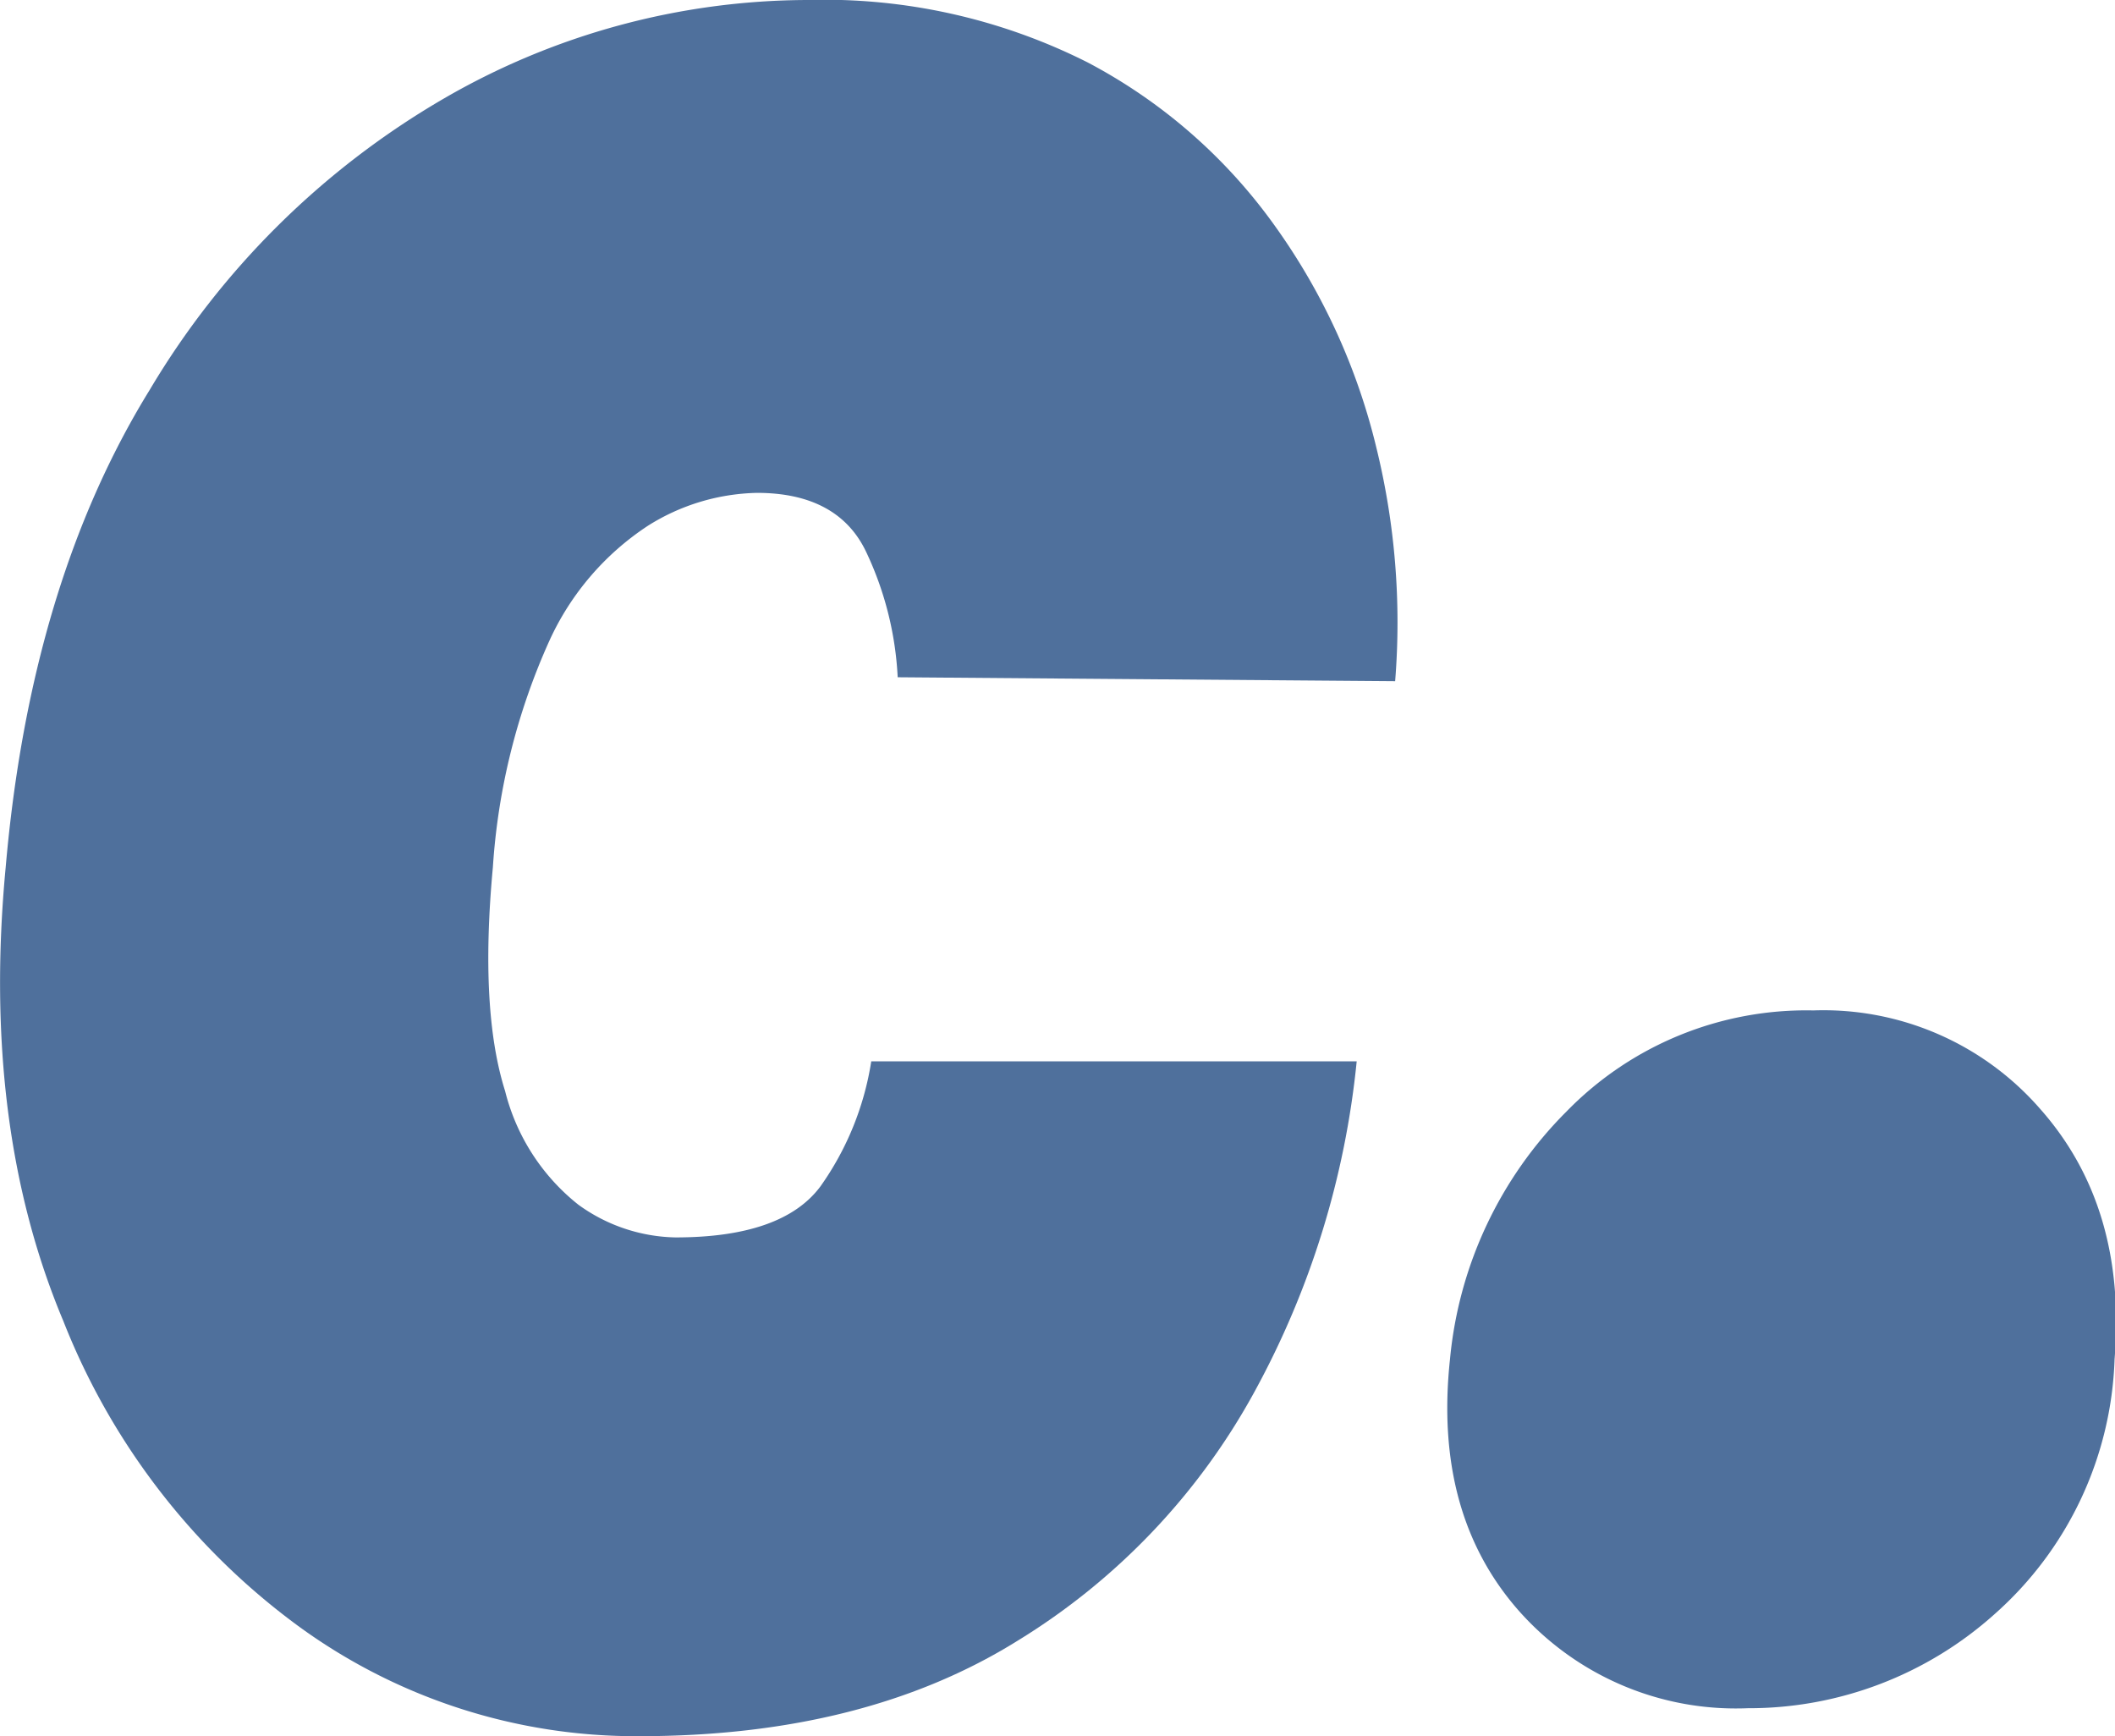 <svg xmlns="http://www.w3.org/2000/svg" viewBox="0 0 96.81 79.47"><defs><style>.cls-1{fill:#4F709C;}</style></defs><title>Asset 4</title><g id="Layer_2" data-name="Layer 2"><g id="Layer_1-2" data-name="Layer 1"><path class="cls-1" d="M29.26,79.47a26.2,26.2,0,0,1-15.55-5,31.7,31.7,0,0,1-10.81-14Q-.86,51.53.26,39.7q1.13-13,6.59-21.85A37.68,37.68,0,0,1,20.3,4.52,33.35,33.35,0,0,1,36.94,0,26.78,26.78,0,0,1,49.79,2.86a24.6,24.6,0,0,1,8.58,7.5A29.07,29.07,0,0,1,63,20.49a33.53,33.53,0,0,1,.86,10.69L41.09,31a15.14,15.14,0,0,0-1.44-5.73c-.85-1.8-2.53-2.71-5-2.71a9.71,9.71,0,0,0-5,1.51,12.49,12.49,0,0,0-4.49,5.23A29.89,29.89,0,0,0,22.56,39.7q-.61,6.54.56,10.24a9.61,9.61,0,0,0,3.35,5.2,7.8,7.8,0,0,0,4.45,1.5q4.89,0,6.63-2.33a13.46,13.46,0,0,0,2.33-5.73H62.1a39.7,39.7,0,0,1-4.67,15.11A30.5,30.5,0,0,1,46.58,75.1Q39.57,79.47,29.26,79.47Z"/><path class="cls-1" d="M80,78.19a13.27,13.27,0,0,1-10.47-4.45q-3.92-4.44-3.16-11.52A18.46,18.46,0,0,1,71.7,50.88,15.32,15.32,0,0,1,83,46.25a13.15,13.15,0,0,1,10.36,4.48q4,4.49,3.43,11.49a16.29,16.29,0,0,1-5.5,11.67A16.84,16.84,0,0,1,80,78.19Z"/></g></g></svg>